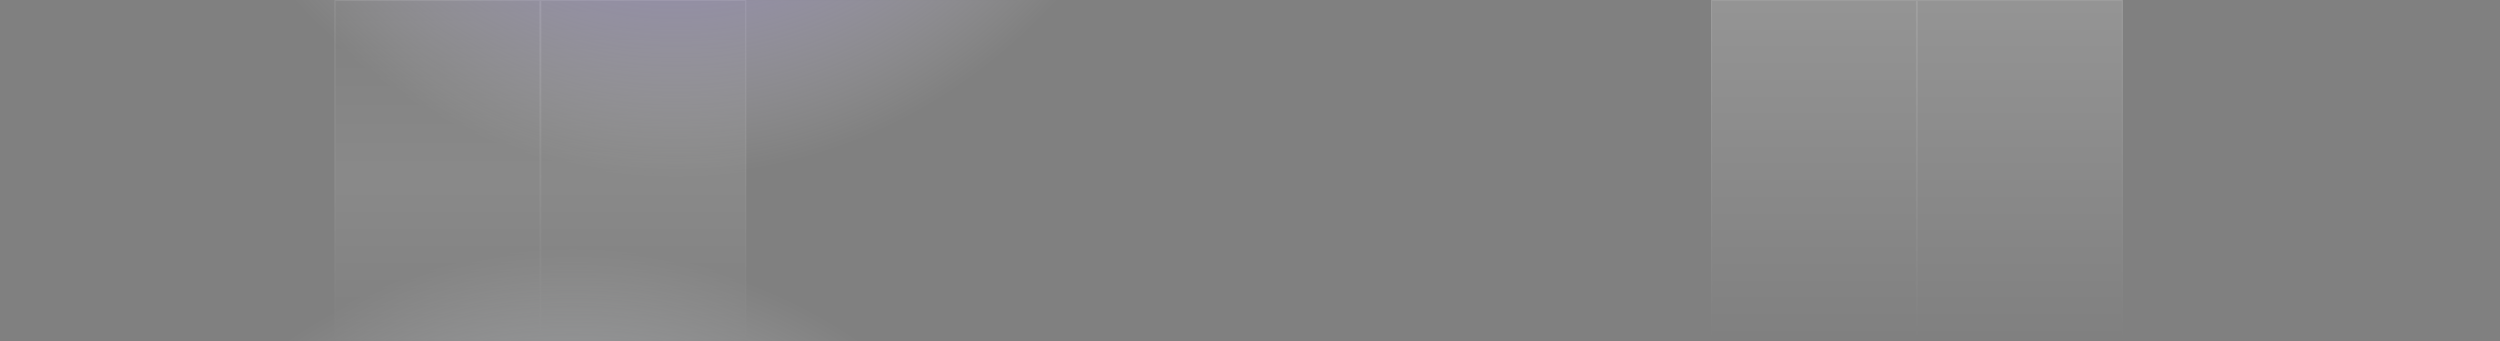 <svg xmlns="http://www.w3.org/2000/svg" width="2345" height="320" viewBox="0 0 2345 320" fill="none"><rect x="0" y="0" width="2345" height="320" fill="#808080" stroke="none"/><g clip-path="url(#clip0_1512_257)"><mask id="mask0_1512_257" style="mask-type:luminance" maskUnits="userSpaceOnUse" x="0" y="0" width="2345" height="320"><path d="M2345 0H0V320H2345V0Z" fill="white"></path></mask><g mask="url(#mask0_1512_257)"><path d="M536.996 1469C840.75 1469 1086.99 1187.16 1086.99 839.5C1086.99 491.837 840.75 210 536.996 210C233.242 210 -13 491.837 -13 839.5C-13 1187.16 233.242 1469 536.996 1469Z" fill="url(#paint0_radial_1512_257)"></path><g opacity="0.5"><path d="M1798.09 0H1605V320H1798.09V0Z" fill="url(#paint1_linear_1512_257)"></path><path d="M1797.65 0.5H1605.44V319.5H1797.65V0.5Z" stroke="url(#paint2_linear_1512_257)" stroke-opacity="0.5"></path></g><g opacity="0.5"><path d="M506.852 0H313.764V320H506.852V0Z" fill="url(#paint3_linear_1512_257)"></path><path d="M506.414 0.5H314.199V319.5H506.414V0.5Z" stroke="url(#paint4_linear_1512_257)" stroke-opacity="0.5"></path></g><g opacity="0.5"><path d="M1991.18 0H1798.09V320H1991.18V0Z" fill="url(#paint5_linear_1512_257)"></path><path d="M1990.74 0.5H1798.53V319.5H1990.74V0.5Z" stroke="url(#paint6_linear_1512_257)" stroke-opacity="0.5"></path></g><g opacity="0.5"><path d="M699.94 0H506.852V320H699.94V0Z" fill="url(#paint7_linear_1512_257)"></path><path d="M699.502 0.5H507.287V319.5H699.502V0.5Z" stroke="url(#paint8_linear_1512_257)" stroke-opacity="0.5"></path></g><path d="M634.414 189C932.137 189 1173.49 -87.24 1173.49 -428C1173.49 -768.76 932.137 -1045 634.414 -1045C336.692 -1045 95.34 -768.76 95.34 -428C95.34 -87.24 336.692 189 634.414 189Z" fill="url(#paint9_radial_1512_257)"></path></g></g><defs><radialGradient id="paint0_radial_1512_257" cx="0" cy="0" r="1" gradientUnits="userSpaceOnUse" gradientTransform="translate(536.996 839.5) rotate(90.046) scale(606.558 529.951)"><stop stop-color="#A5CDFF"></stop><stop offset="1" stop-color="white" stop-opacity="0"></stop></radialGradient><linearGradient id="paint1_linear_1512_257" x1="1701.54" y1="0" x2="1701.54" y2="320" gradientUnits="userSpaceOnUse"><stop stop-color="white" stop-opacity="0.32"></stop><stop offset="1" stop-color="white" stop-opacity="0"></stop></linearGradient><linearGradient id="paint2_linear_1512_257" x1="1701.54" y1="-1.34297e-08" x2="1701.54" y2="320" gradientUnits="userSpaceOnUse"><stop stop-color="white" stop-opacity="0.45"></stop><stop offset="1" stop-color="white" stop-opacity="0"></stop></linearGradient><linearGradient id="paint3_linear_1512_257" x1="410.308" y1="0" x2="410.308" y2="320" gradientUnits="userSpaceOnUse"><stop stop-color="white" stop-opacity="0"></stop><stop offset="0.524" stop-color="white" stop-opacity="0.15"></stop><stop offset="1" stop-color="white" stop-opacity="0"></stop></linearGradient><linearGradient id="paint4_linear_1512_257" x1="410.307" y1="-1.34297e-08" x2="410.307" y2="320" gradientUnits="userSpaceOnUse"><stop stop-color="white" stop-opacity="0.45"></stop><stop offset="1" stop-color="white" stop-opacity="0"></stop></linearGradient><linearGradient id="paint5_linear_1512_257" x1="1894.63" y1="0" x2="1894.63" y2="320" gradientUnits="userSpaceOnUse"><stop stop-color="white" stop-opacity="0.32"></stop><stop offset="1" stop-color="white" stop-opacity="0"></stop></linearGradient><linearGradient id="paint6_linear_1512_257" x1="1894.63" y1="-1.34297e-08" x2="1894.63" y2="320" gradientUnits="userSpaceOnUse"><stop stop-color="white" stop-opacity="0.45"></stop><stop offset="1" stop-color="white" stop-opacity="0"></stop></linearGradient><linearGradient id="paint7_linear_1512_257" x1="603.396" y1="0" x2="603.396" y2="320" gradientUnits="userSpaceOnUse"><stop stop-color="white" stop-opacity="0"></stop><stop offset="0.524" stop-color="white" stop-opacity="0.15"></stop><stop offset="1" stop-color="white" stop-opacity="0"></stop></linearGradient><linearGradient id="paint8_linear_1512_257" x1="603.394" y1="-1.34297e-08" x2="603.394" y2="320" gradientUnits="userSpaceOnUse"><stop stop-color="white" stop-opacity="0.45"></stop><stop offset="1" stop-color="white" stop-opacity="0"></stop></linearGradient><radialGradient id="paint9_radial_1512_257" cx="0" cy="0" r="1" gradientUnits="userSpaceOnUse" gradientTransform="translate(634.414 -428) rotate(90.046) scale(594.514 519.429)"><stop stop-color="#3300FF"></stop><stop offset="1" stop-color="#FCFBFF" stop-opacity="0"></stop></radialGradient><clipPath id="clip0_1512_257"><rect width="2345" height="320" fill="white"></rect></clipPath></defs></svg>